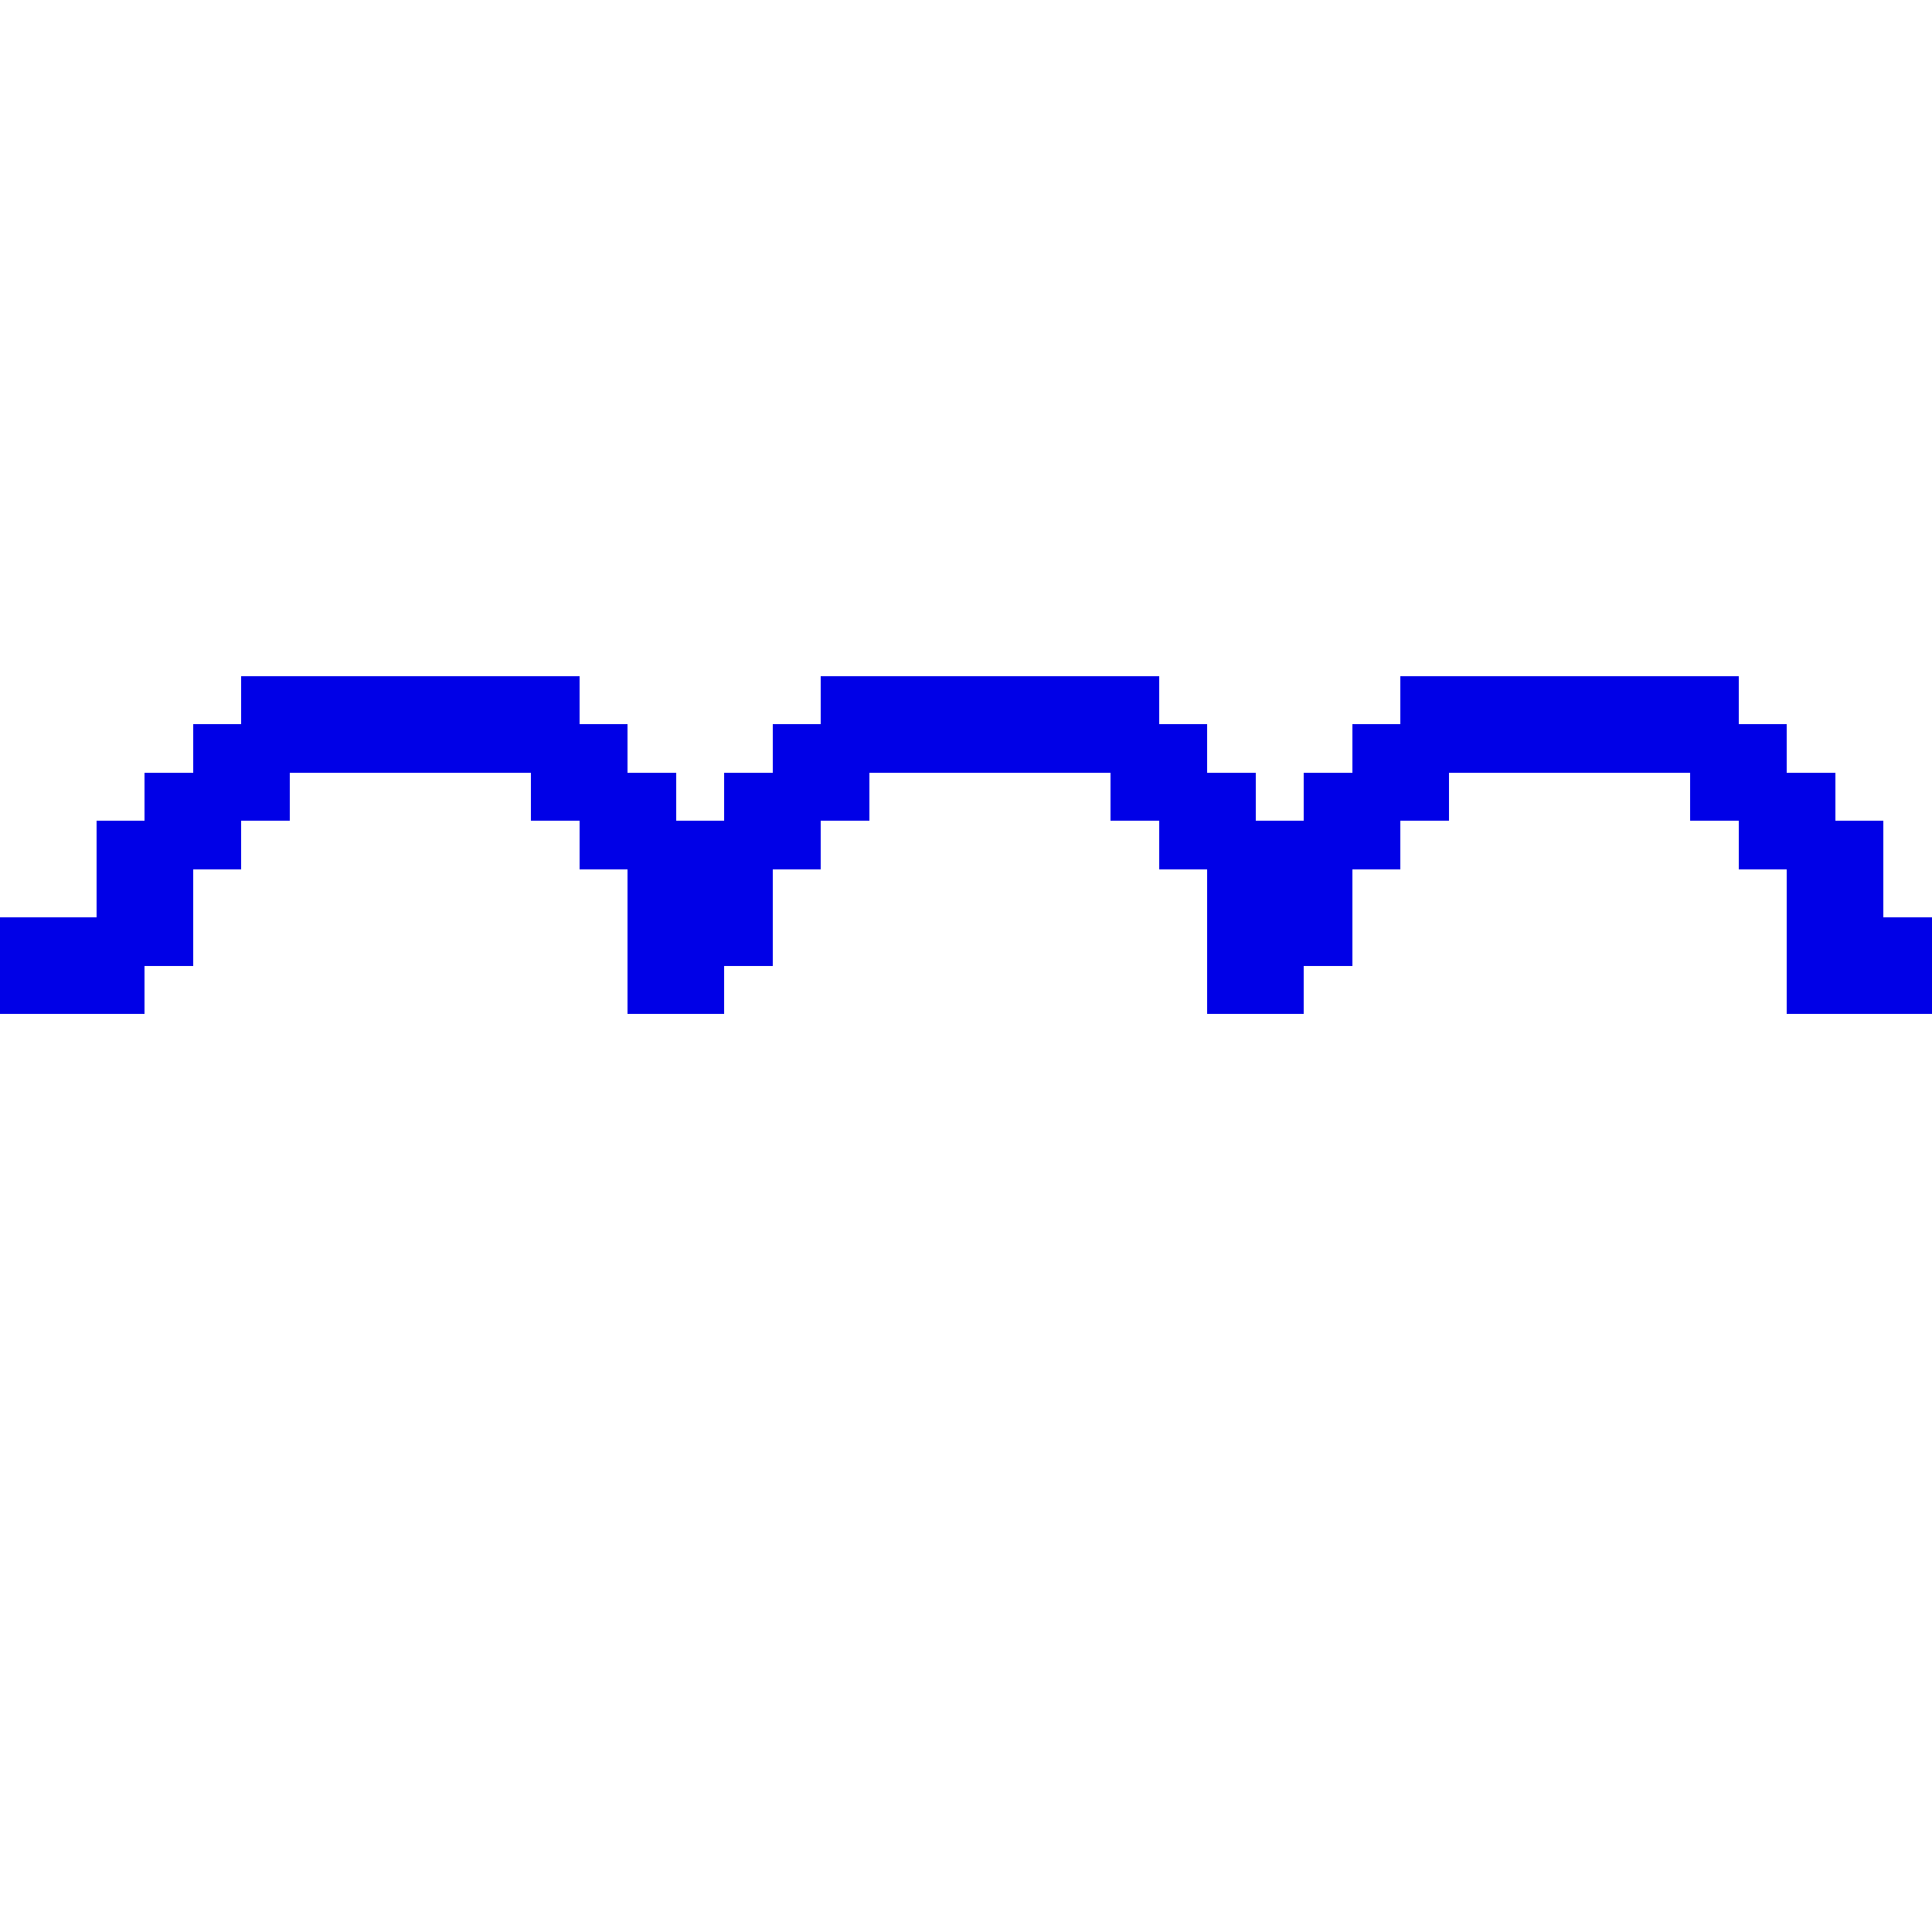 <svg xmlns="http://www.w3.org/2000/svg" viewBox="0 -0.5 40 40" shape-rendering="crispEdges">
<path stroke="#0000e7" d="M5 14h7M17 14h7M29 14h7M4 15h9M16 15h9M28 15h9M3 16h3M11 16h3M15 16h3M23 16h3M27 16h3M35 16h3M2 17h3M12 17h5M24 17h5M36 17h3M2 18h2M13 18h3M25 18h3M37 18h2M0 19h4M13 19h3M25 19h3M37 19h3M0 20h3M13 20h2M25 20h2M37 20h3" />
</svg>